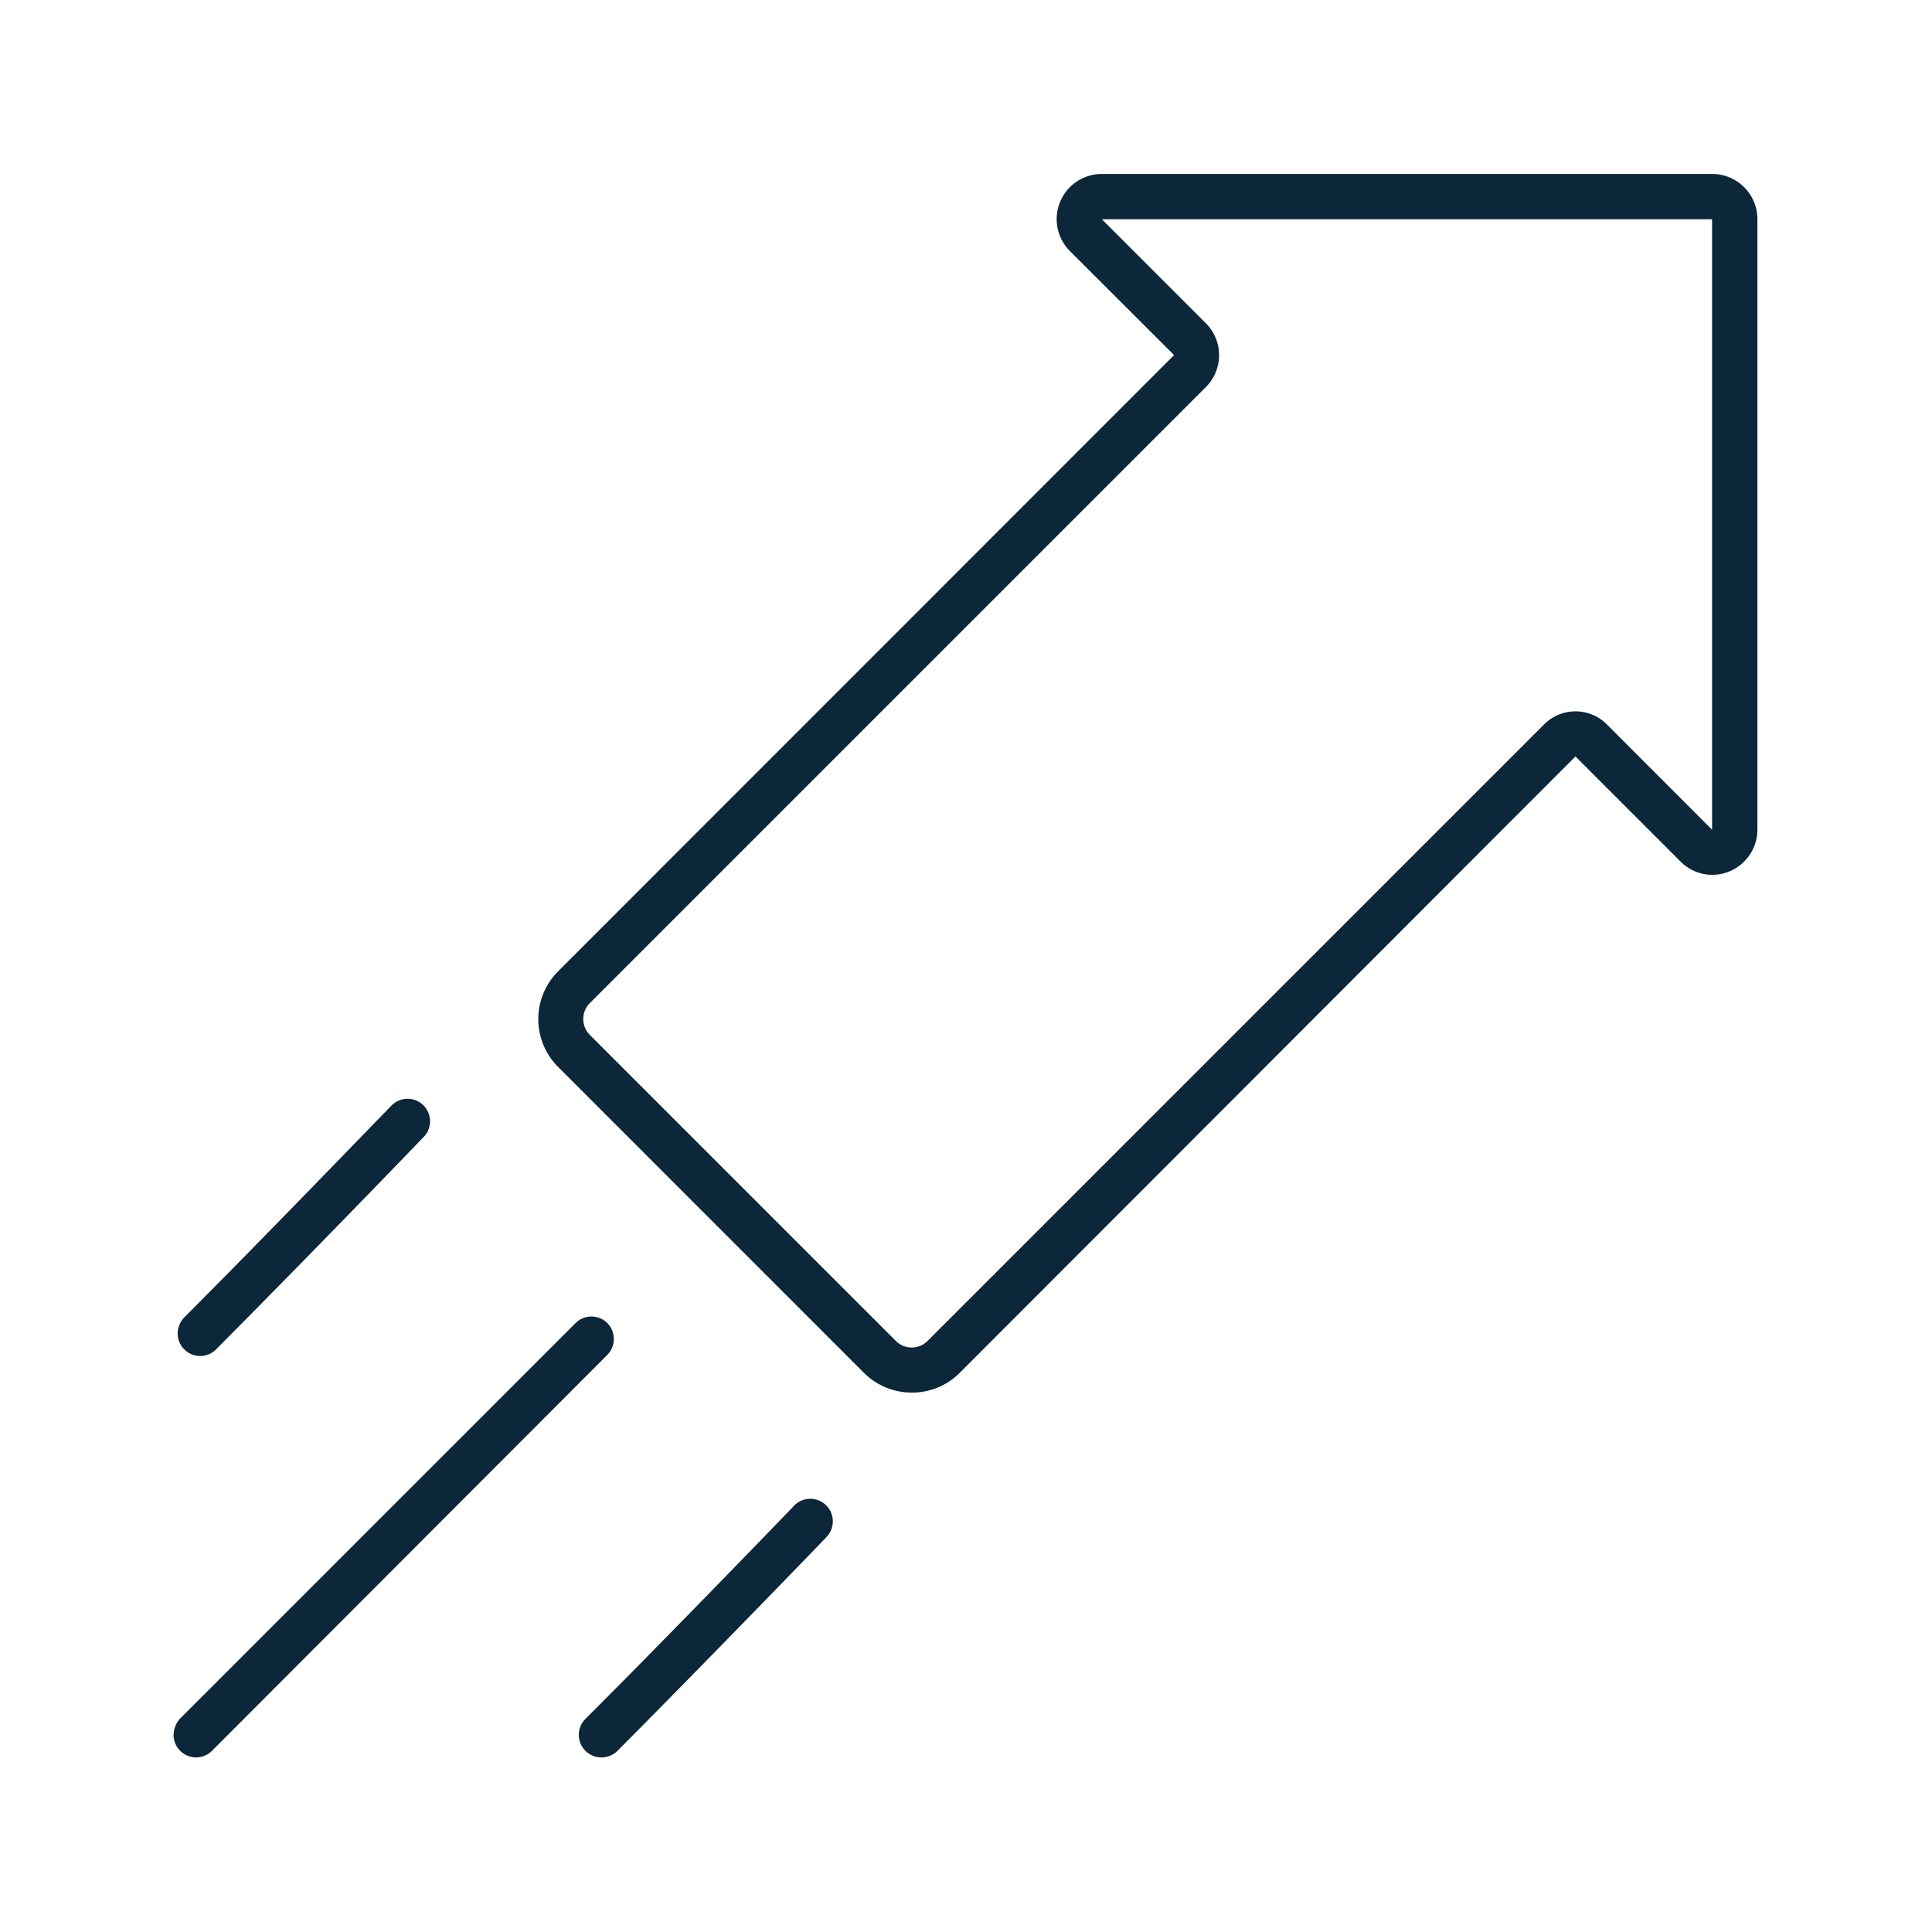 <svg xmlns="http://www.w3.org/2000/svg" width="24" height="24" fill="none"><path fill="#0B2739" d="M11.327 17.299a.84.84 0 0 1-.594-.244l-3.8-3.801a.84.84 0 0 1 0-1.188l7.652-7.655-1.294-1.292a.561.561 0 0 1 .395-.958h7.585c.308 0 .56.252.56.56v7.586c0 .308-.252.56-.56.56a.55.55 0 0 1-.395-.165l-1.305-1.305-7.65 7.658a.83.83 0 0 1-.594.244m2.361-14.575 1.292 1.292a.56.56 0 0 1 0 .792l-7.653 7.653a.28.28 0 0 0 0 .395l3.801 3.801c.11.11.286.11.395 0l7.653-7.653a.55.55 0 0 1 .79 0l1.302 1.303V2.724zM2.156 21.548a.28.28 0 0 0 .48.199l4.912-4.92a.283.283 0 0 0 0-.388.28.28 0 0 0-.395-.006l-4.916 4.916a.3.3 0 0 0-.08.199m5.317.283a.28.28 0 0 1-.2-.48c.928-.926 2.224-2.266 2.515-2.568l.06-.062a.28.28 0 1 1 .417.373l-.005.006-.008.008c-.014.017-1.533 1.588-2.58 2.639a.28.28 0 0 1-.2.084m-5.266-5.266c0 .154.126.28.28.28.075 0 .145-.031.196-.081a251 251 0 0 0 2.58-2.64.279.279 0 0 0-.4-.39l-.245.252c-.473.488-1.536 1.586-2.33 2.38a.3.3 0 0 0-.081.199"/></svg>